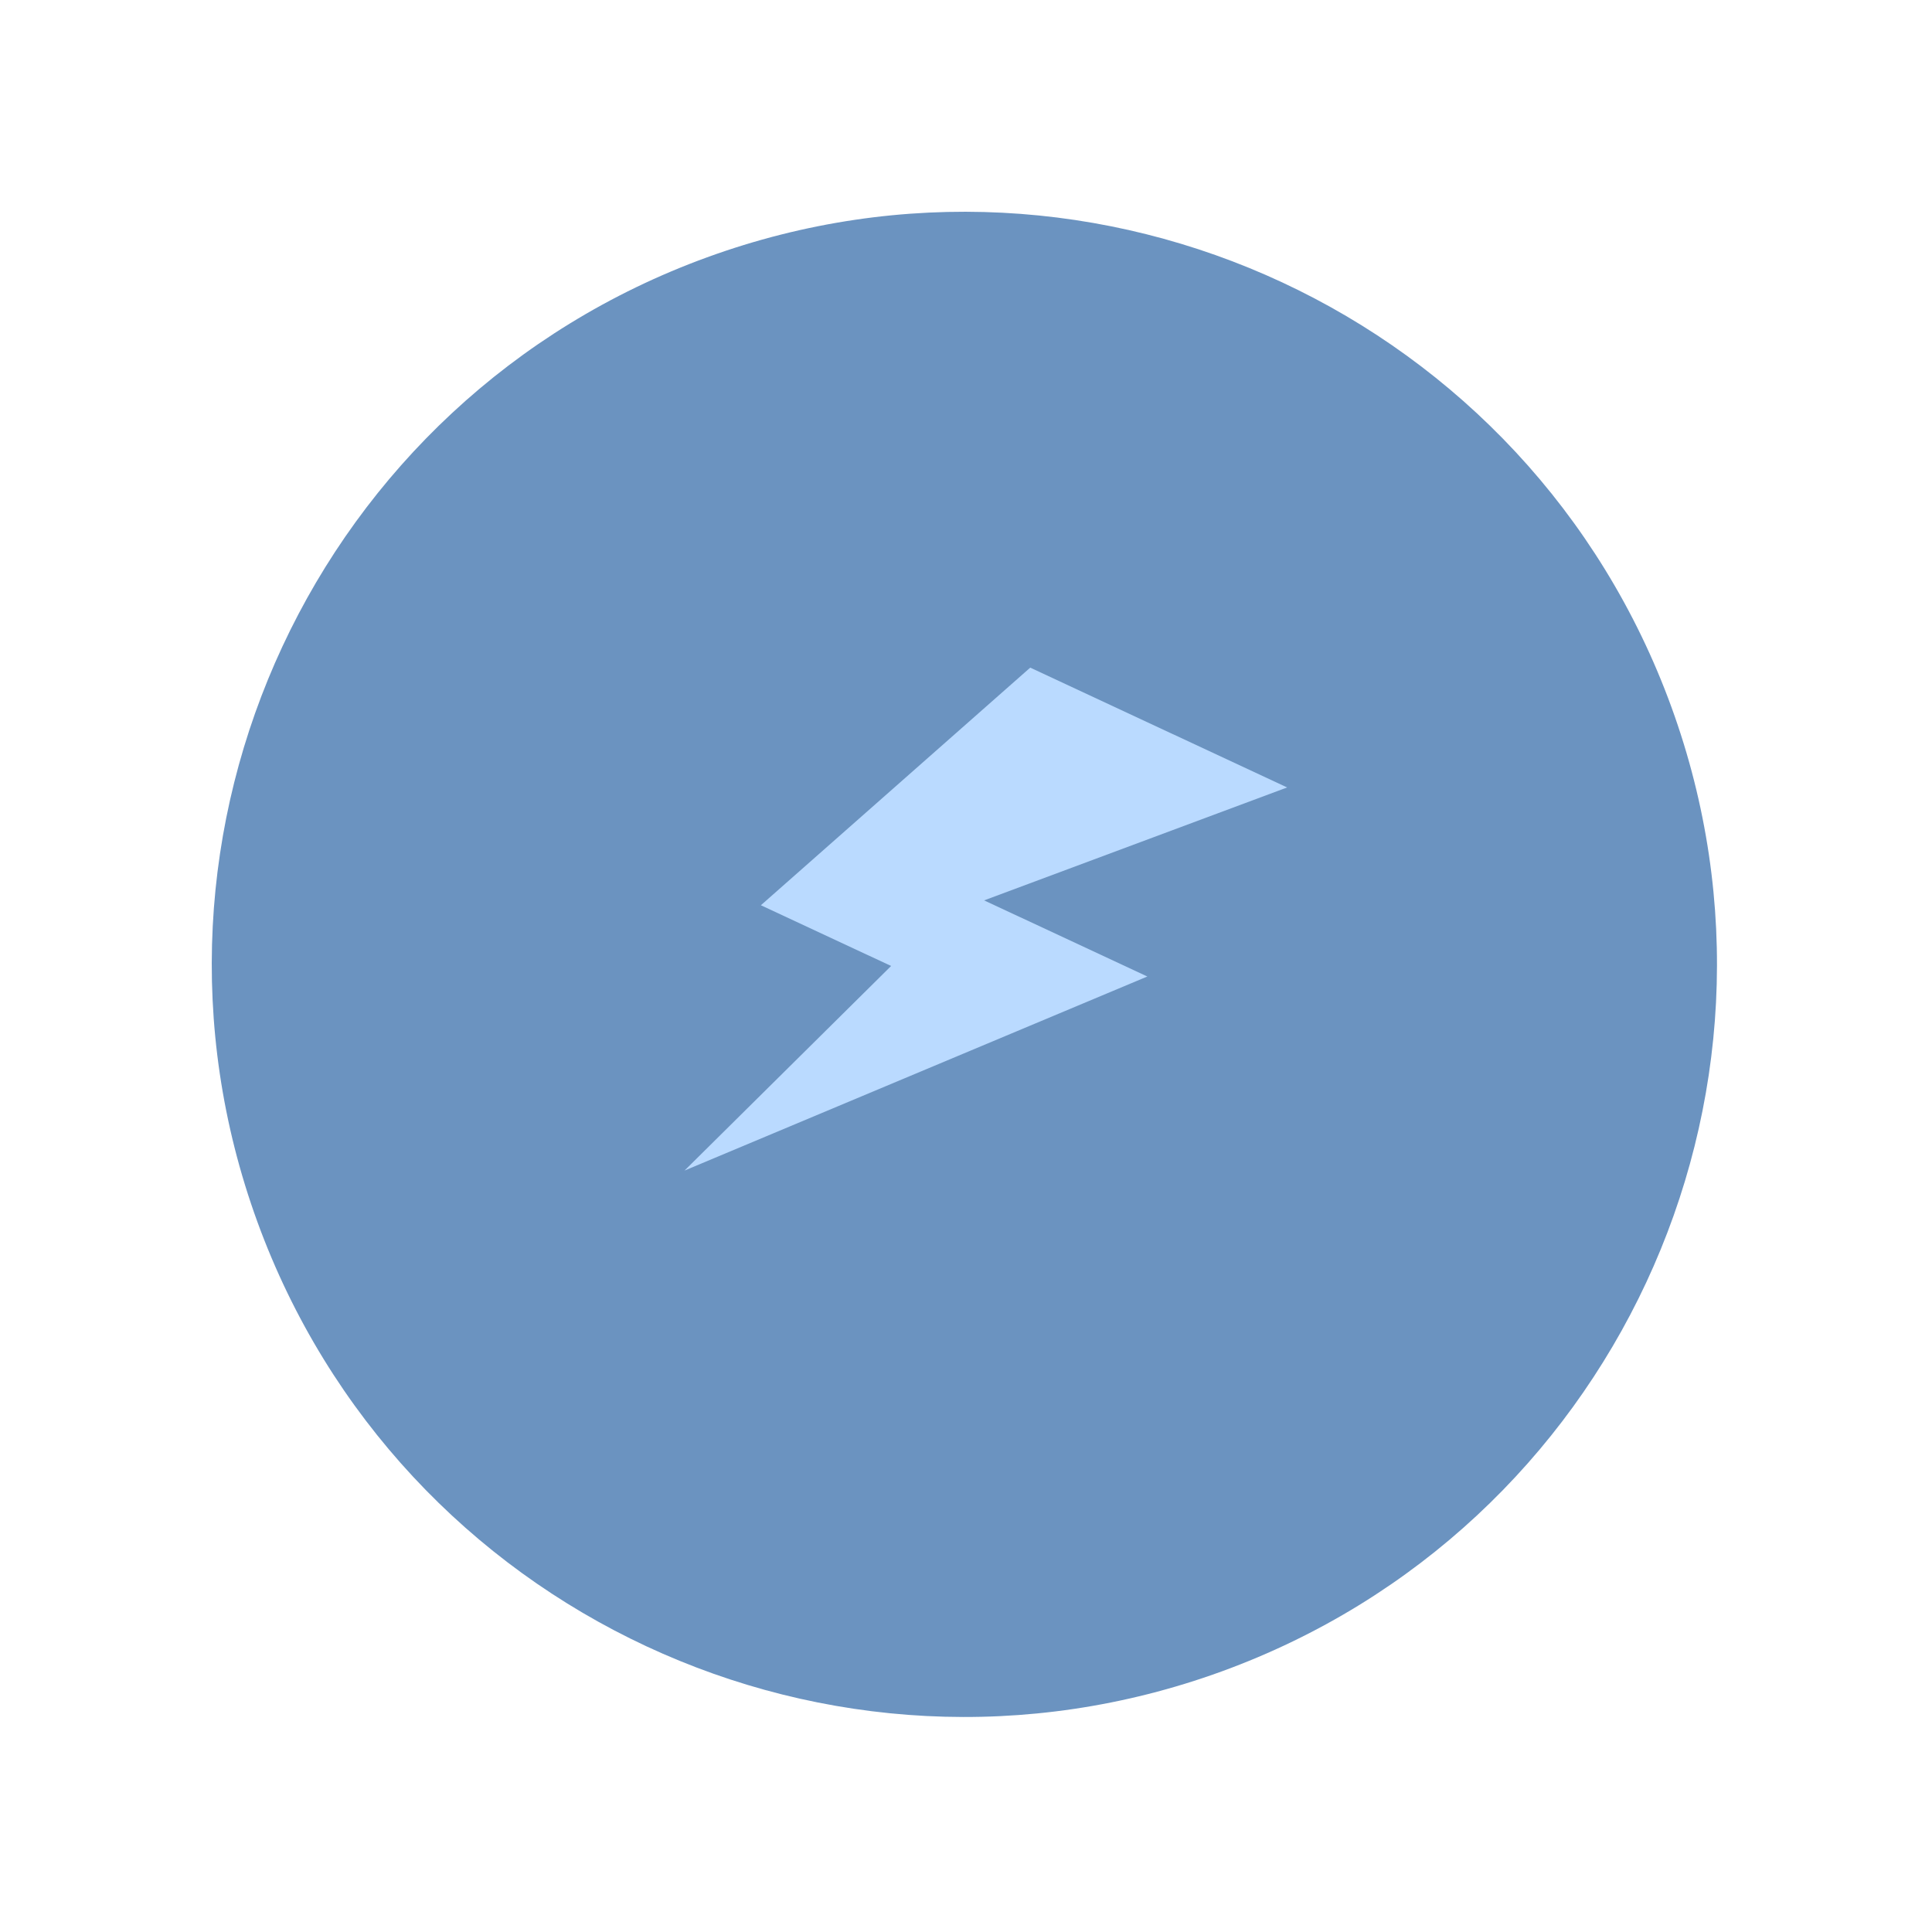 <svg width="398" height="398" viewBox="0 0 398 398" fill="none" xmlns="http://www.w3.org/2000/svg">
<path d="M344.318 145.652C373.596 226.094 332.12 315.039 251.679 344.318C171.237 373.596 82.291 332.12 53.013 251.679C23.735 171.237 65.211 82.291 145.652 53.013C226.094 23.735 315.039 65.211 344.318 145.652Z" fill="#6B93C0"/>
<path d="M265.159 162.217L212.232 137.536L156.745 186.485L183.573 198.995L141.012 241.144L236.358 201.162L202.732 185.482L265.159 162.217Z" fill="#BADAFF"/>
</svg>
